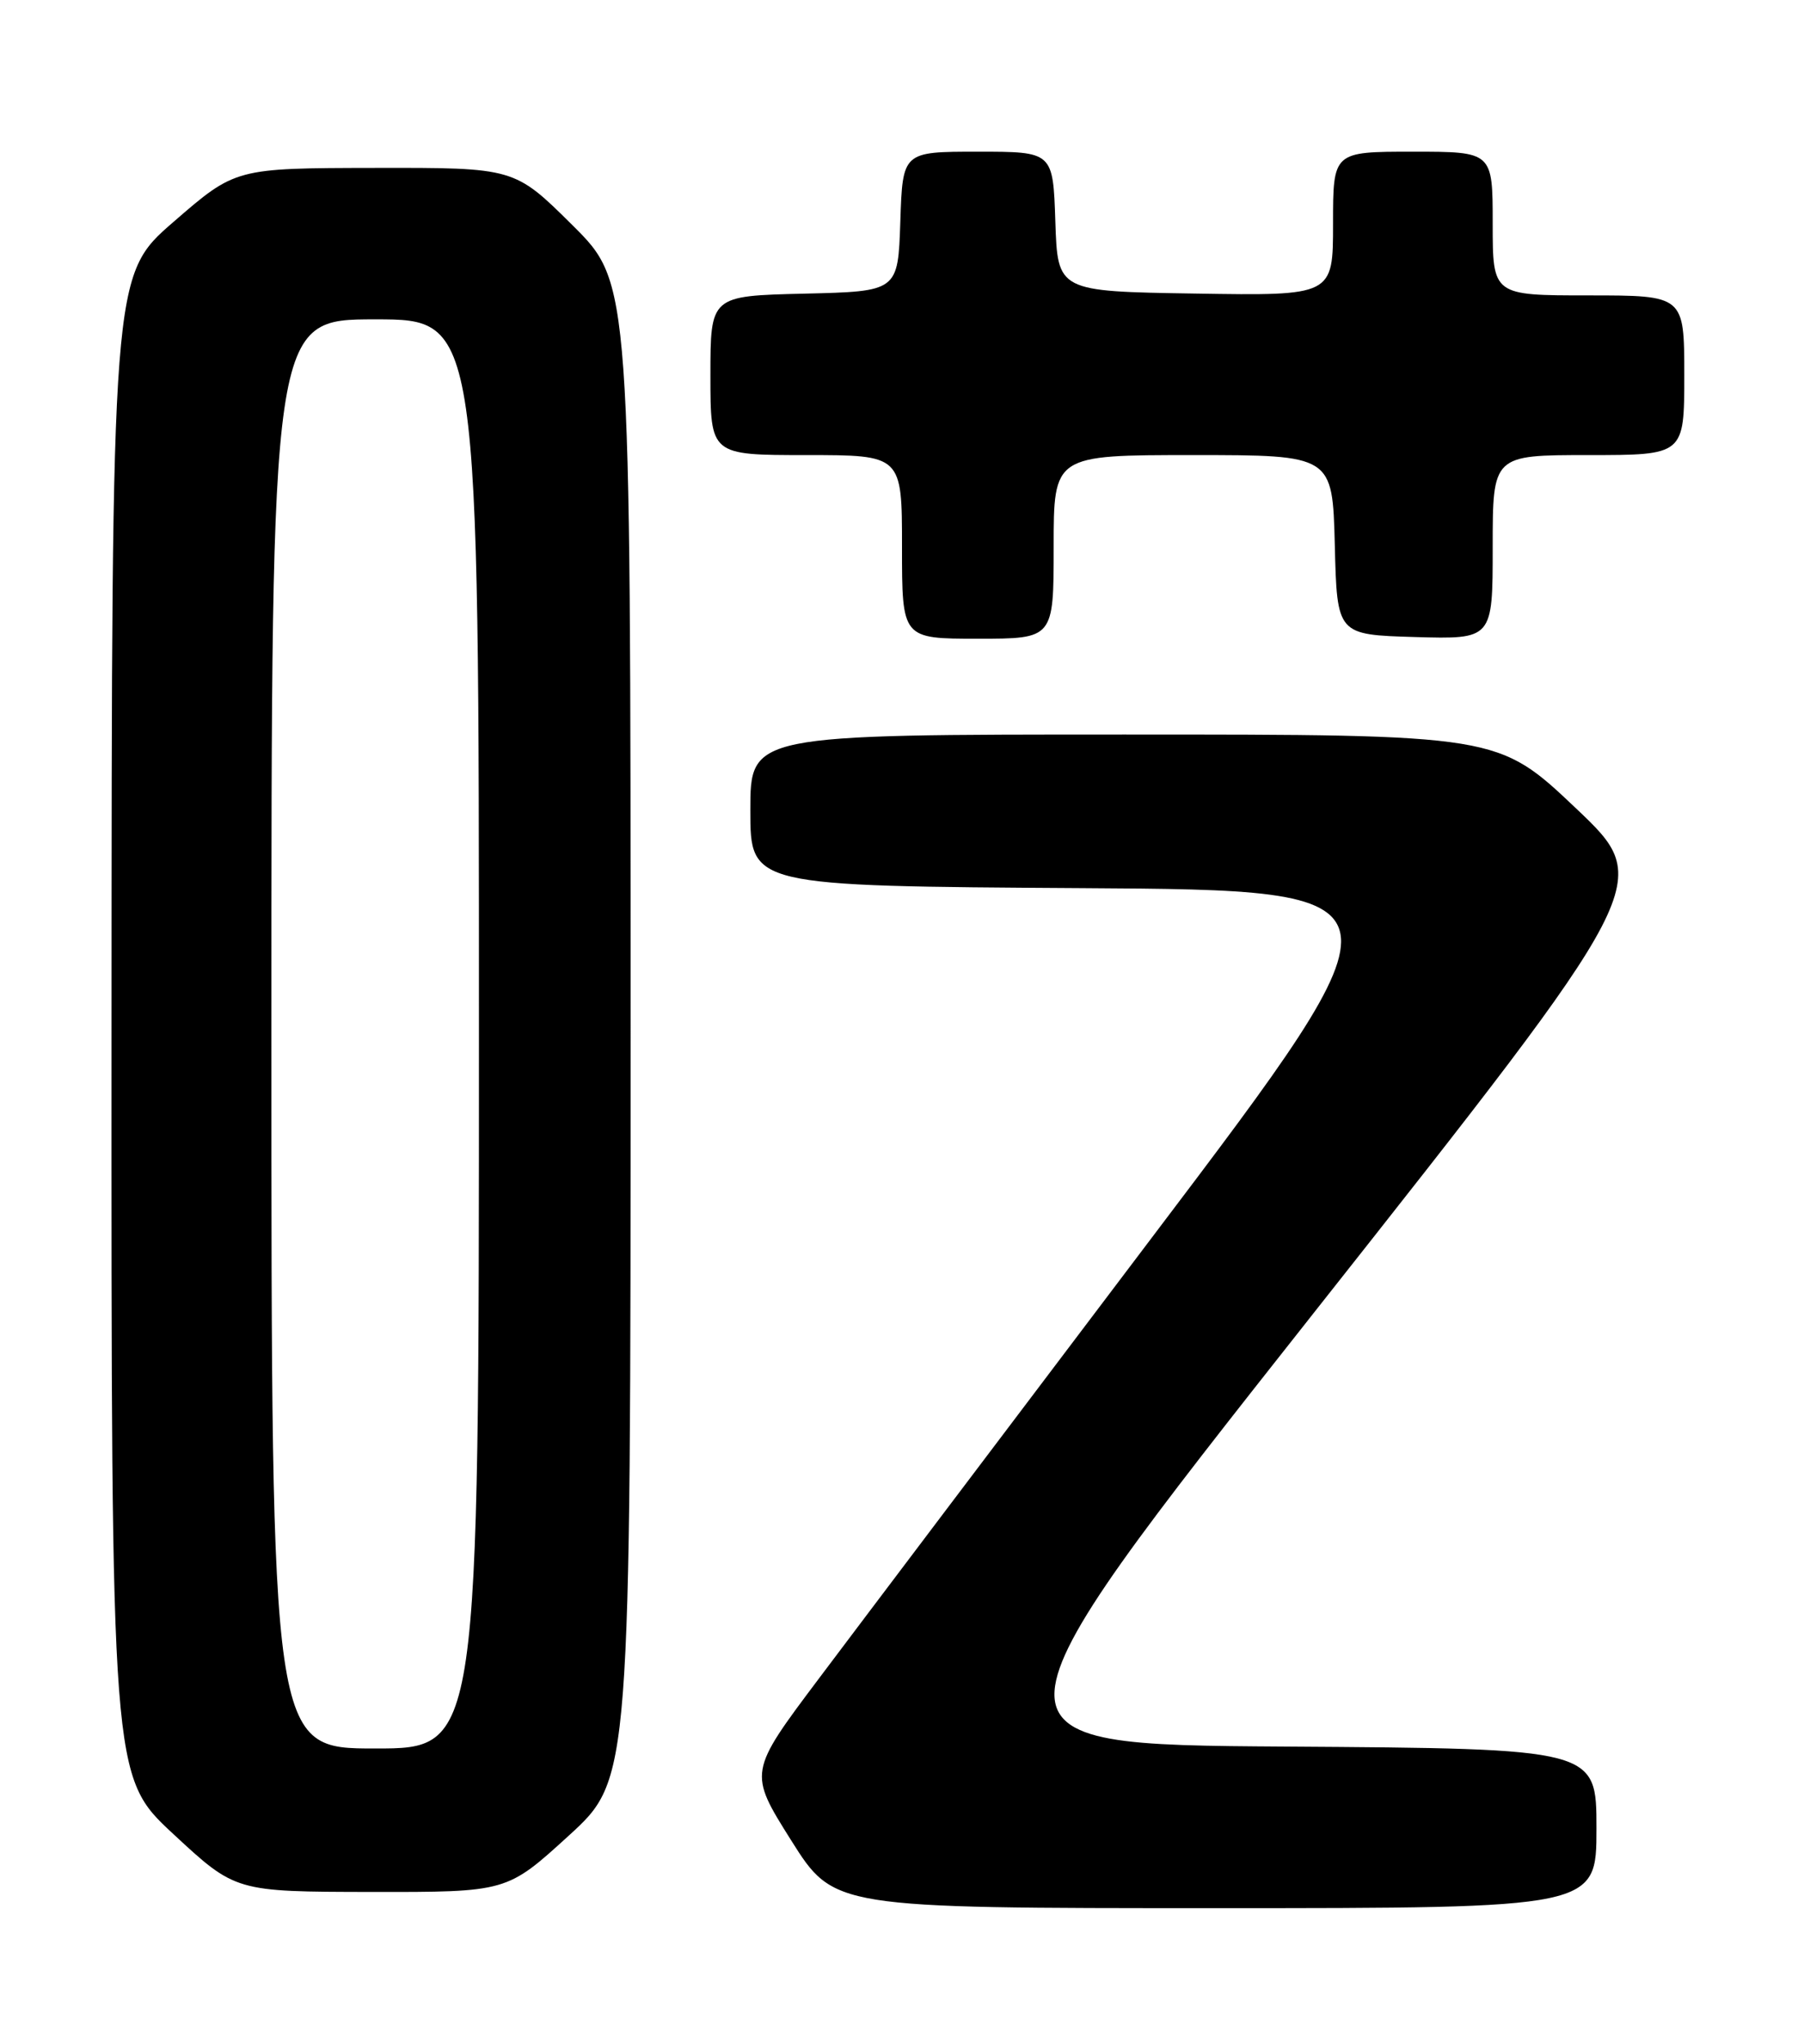 <?xml version="1.0" encoding="UTF-8" standalone="no"?>
<!DOCTYPE svg PUBLIC "-//W3C//DTD SVG 1.1//EN" "http://www.w3.org/Graphics/SVG/1.1/DTD/svg11.dtd" >
<svg xmlns="http://www.w3.org/2000/svg" xmlns:xlink="http://www.w3.org/1999/xlink" version="1.1" viewBox="0 0 226 256">
 <g >
 <path fill="currentColor"
d=" M 200.00 229.01 C 200.00 219.02 200.00 219.02 160.95 218.76 C 121.90 218.50 121.90 218.50 164.54 164.50 C 207.19 110.50 207.19 110.50 197.44 101.25 C 187.68 92.00 187.68 92.00 140.84 92.00 C 94.00 92.00 94.00 92.00 94.00 101.49 C 94.00 110.98 94.00 110.98 135.61 111.24 C 177.23 111.50 177.23 111.50 144.31 155.00 C 126.21 178.93 107.43 203.79 102.58 210.25 C 93.76 221.99 93.76 221.99 99.11 230.50 C 104.47 239.00 104.47 239.00 152.23 239.00 C 200.00 239.00 200.00 239.00 200.00 229.01 Z  M 71.25 229.92 C 79.00 222.84 79.00 222.84 79.00 129.14 C 79.00 35.45 79.00 35.45 71.73 28.22 C 64.45 21.00 64.45 21.00 46.98 21.03 C 29.50 21.06 29.50 21.06 21.75 27.78 C 14.00 34.50 14.00 34.50 13.97 128.50 C 13.94 222.50 13.94 222.50 21.72 229.72 C 29.50 236.94 29.50 236.94 46.50 236.97 C 63.50 236.99 63.50 236.99 71.25 229.92 Z  M 132.00 68.50 C 132.00 57.00 132.00 57.00 149.47 57.00 C 166.93 57.00 166.93 57.00 167.22 68.25 C 167.50 79.50 167.50 79.50 177.25 79.79 C 187.00 80.07 187.00 80.07 187.00 68.54 C 187.00 57.00 187.00 57.00 199.00 57.00 C 211.00 57.00 211.00 57.00 211.00 47.00 C 211.00 37.00 211.00 37.00 199.00 37.00 C 187.00 37.00 187.00 37.00 187.00 28.00 C 187.00 19.00 187.00 19.00 177.00 19.00 C 167.00 19.00 167.00 19.00 167.00 28.02 C 167.00 37.05 167.00 37.05 149.75 36.77 C 132.50 36.50 132.50 36.50 132.21 27.75 C 131.92 19.00 131.92 19.00 122.50 19.00 C 113.08 19.00 113.08 19.00 112.79 27.75 C 112.50 36.50 112.50 36.50 100.75 36.78 C 89.00 37.06 89.00 37.06 89.00 47.03 C 89.00 57.00 89.00 57.00 101.00 57.00 C 113.00 57.00 113.00 57.00 113.00 68.50 C 113.00 80.00 113.00 80.00 122.50 80.00 C 132.00 80.00 132.00 80.00 132.00 68.50 Z  M 34.00 129.50 C 34.00 40.00 34.00 40.00 47.00 40.00 C 60.00 40.00 60.00 40.00 60.00 129.50 C 60.00 219.00 60.00 219.00 47.00 219.00 C 34.00 219.00 34.00 219.00 34.00 129.50 Z "/>
</g>
</svg>